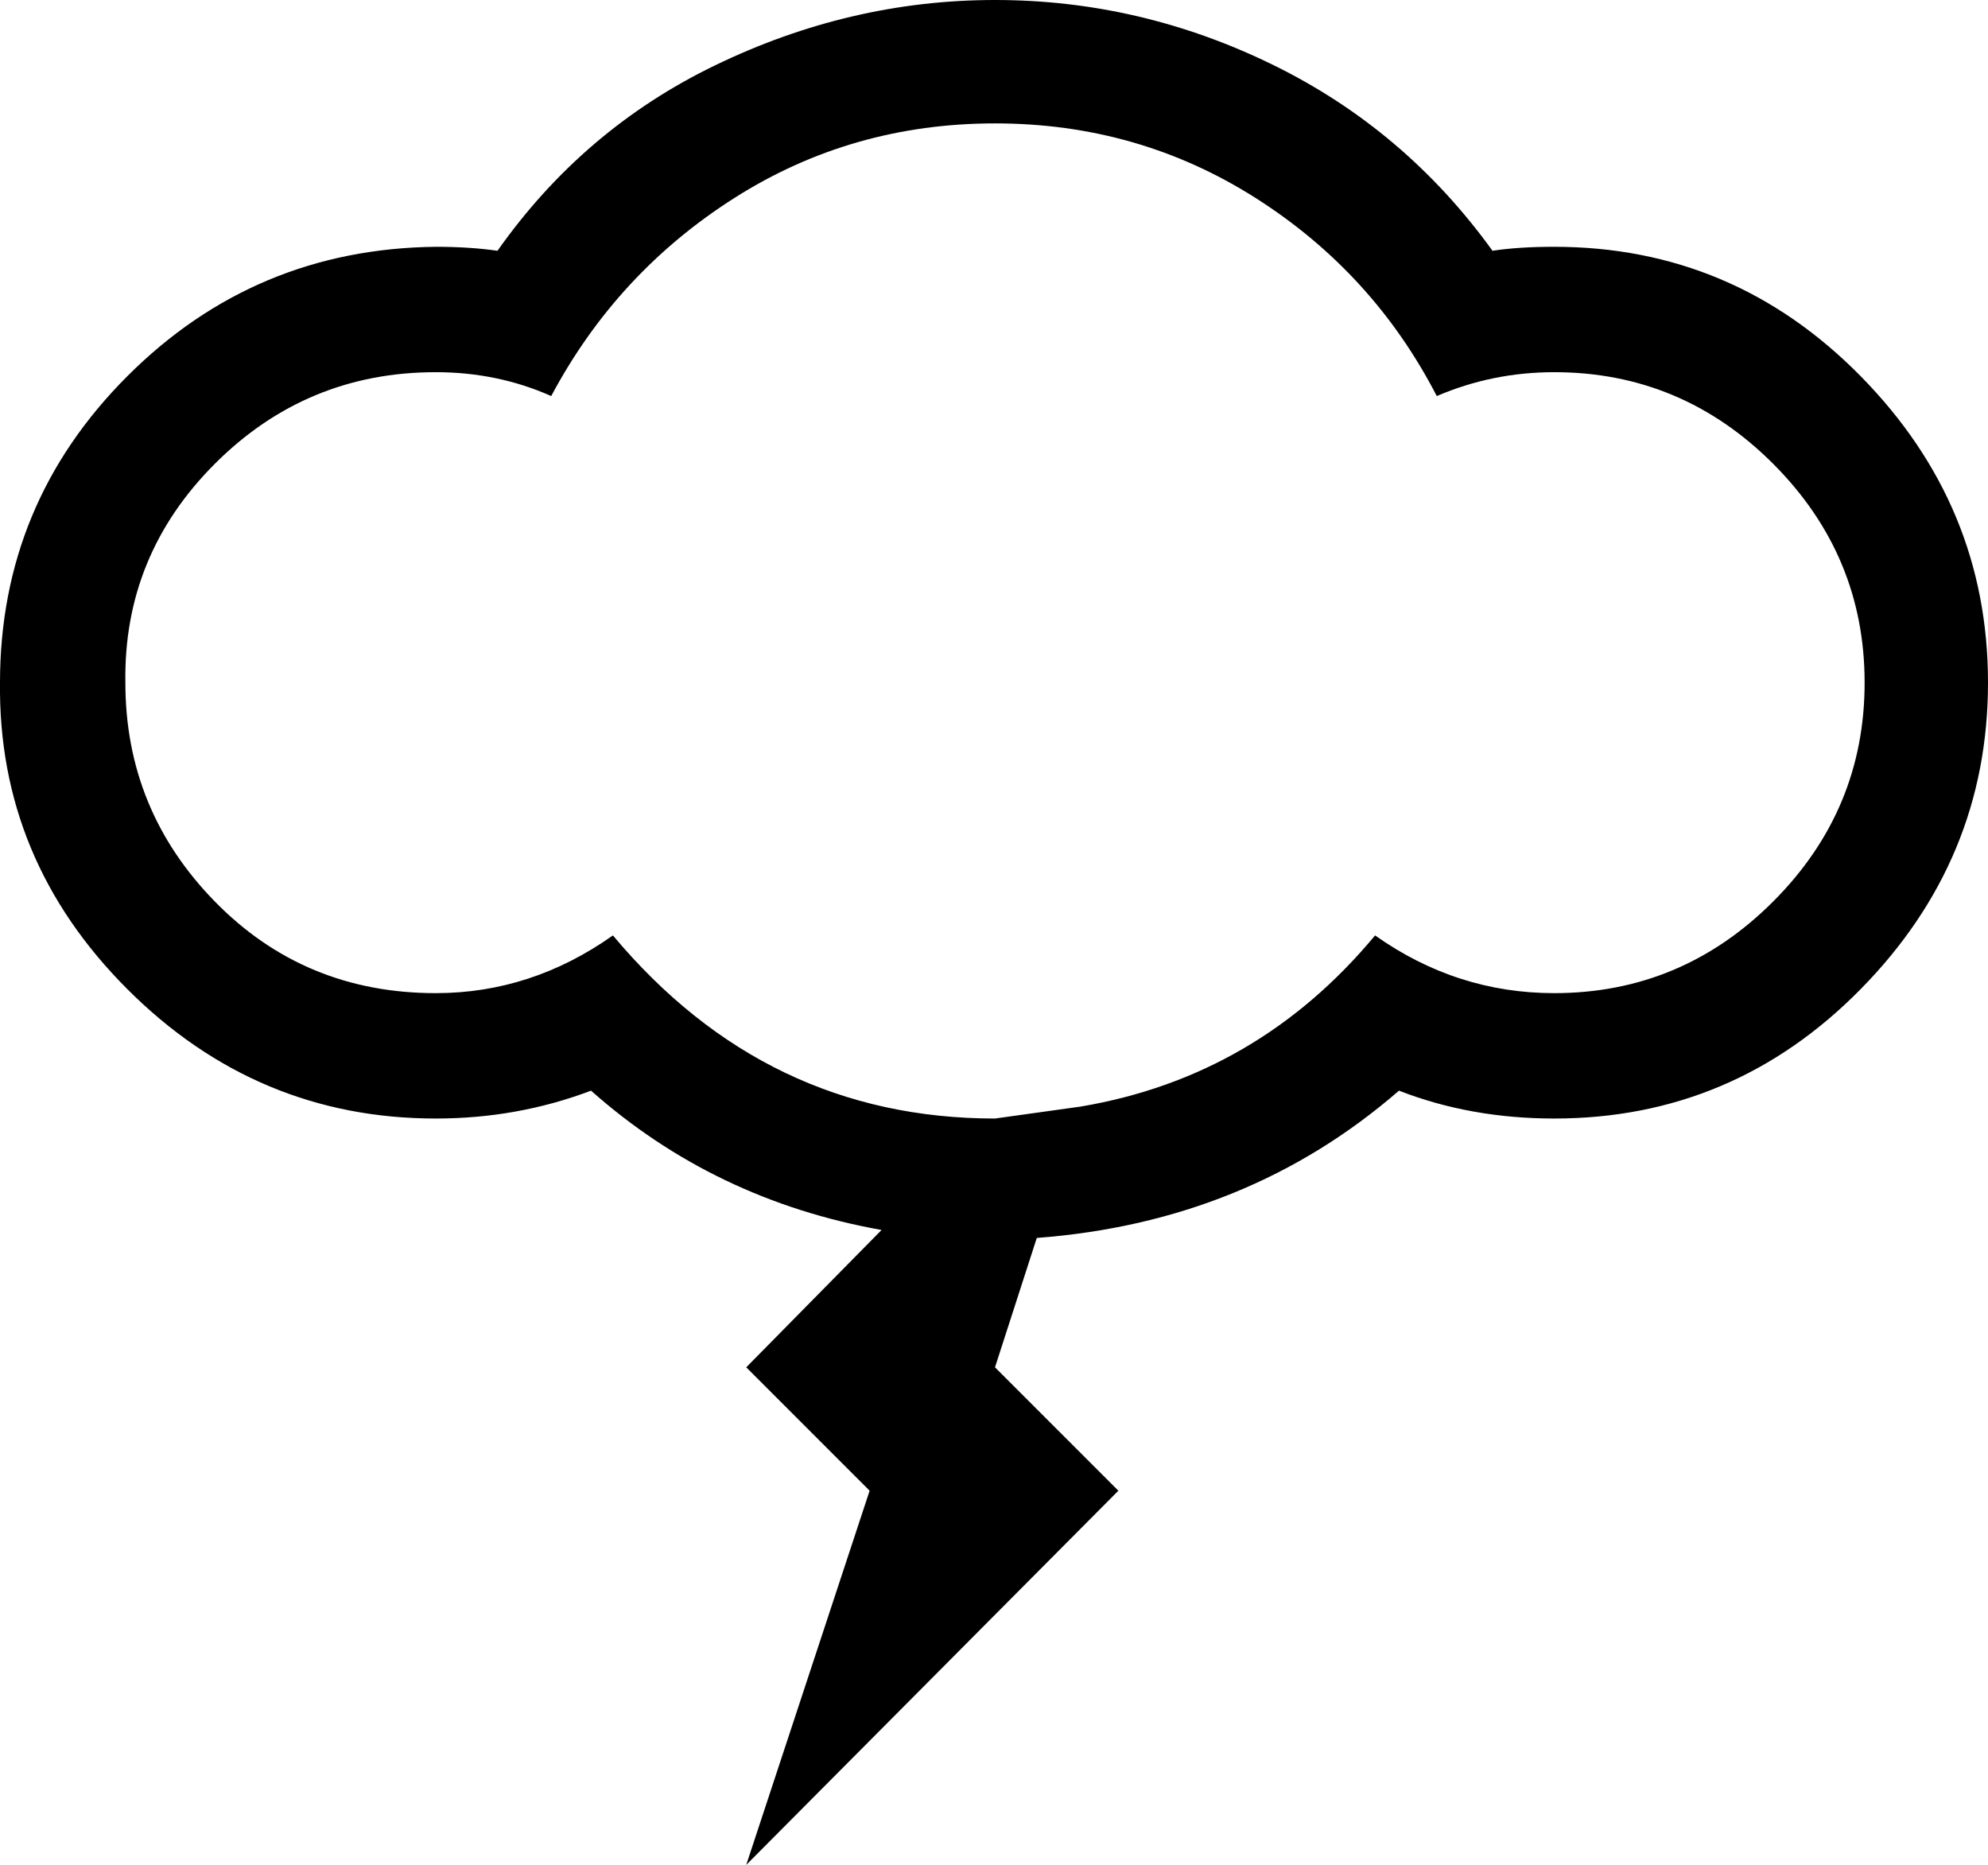 <svg xmlns="http://www.w3.org/2000/svg" viewBox="0 -88 999 937">
      <g transform="scale(1 -1) translate(0 -761)">
        <path d="M0 506Q0 596 64.0 660.0Q128 724 219 725Q236 725 250 723Q293 784 359 816Q427 849 500.0 849.0Q573 849 639.5 816.5Q706 784 750 723Q763 725 781 725Q871 725 935.0 660.0Q999 595 999.0 506.0Q999 417 935.0 352.0Q871 287 781 287Q739 287 703 301Q627 235 521 227L500 162L562 100L375 -88L437 100L375 162L443 231Q359 246 297 301Q260 287 219 287Q129 287 64.0 352.0Q-1 417 0 506ZM63 506Q63 442 108.0 396.0Q153 350 219 350Q267 350 308 379Q385 287 500 287L543 293Q632 308 691 379Q732 350 781 350Q845 350 891.0 396.0Q937 442 937.0 506.0Q937 570 891.0 616.0Q845 662 781 662Q750 662 722 650Q690 712 631.0 749.5Q572 787 500.0 787.0Q428 787 369.0 749.5Q310 712 277 650Q250 662 219 662Q154 662 108.0 616.0Q62 570 63 506Z" />
      </g>
    </svg>